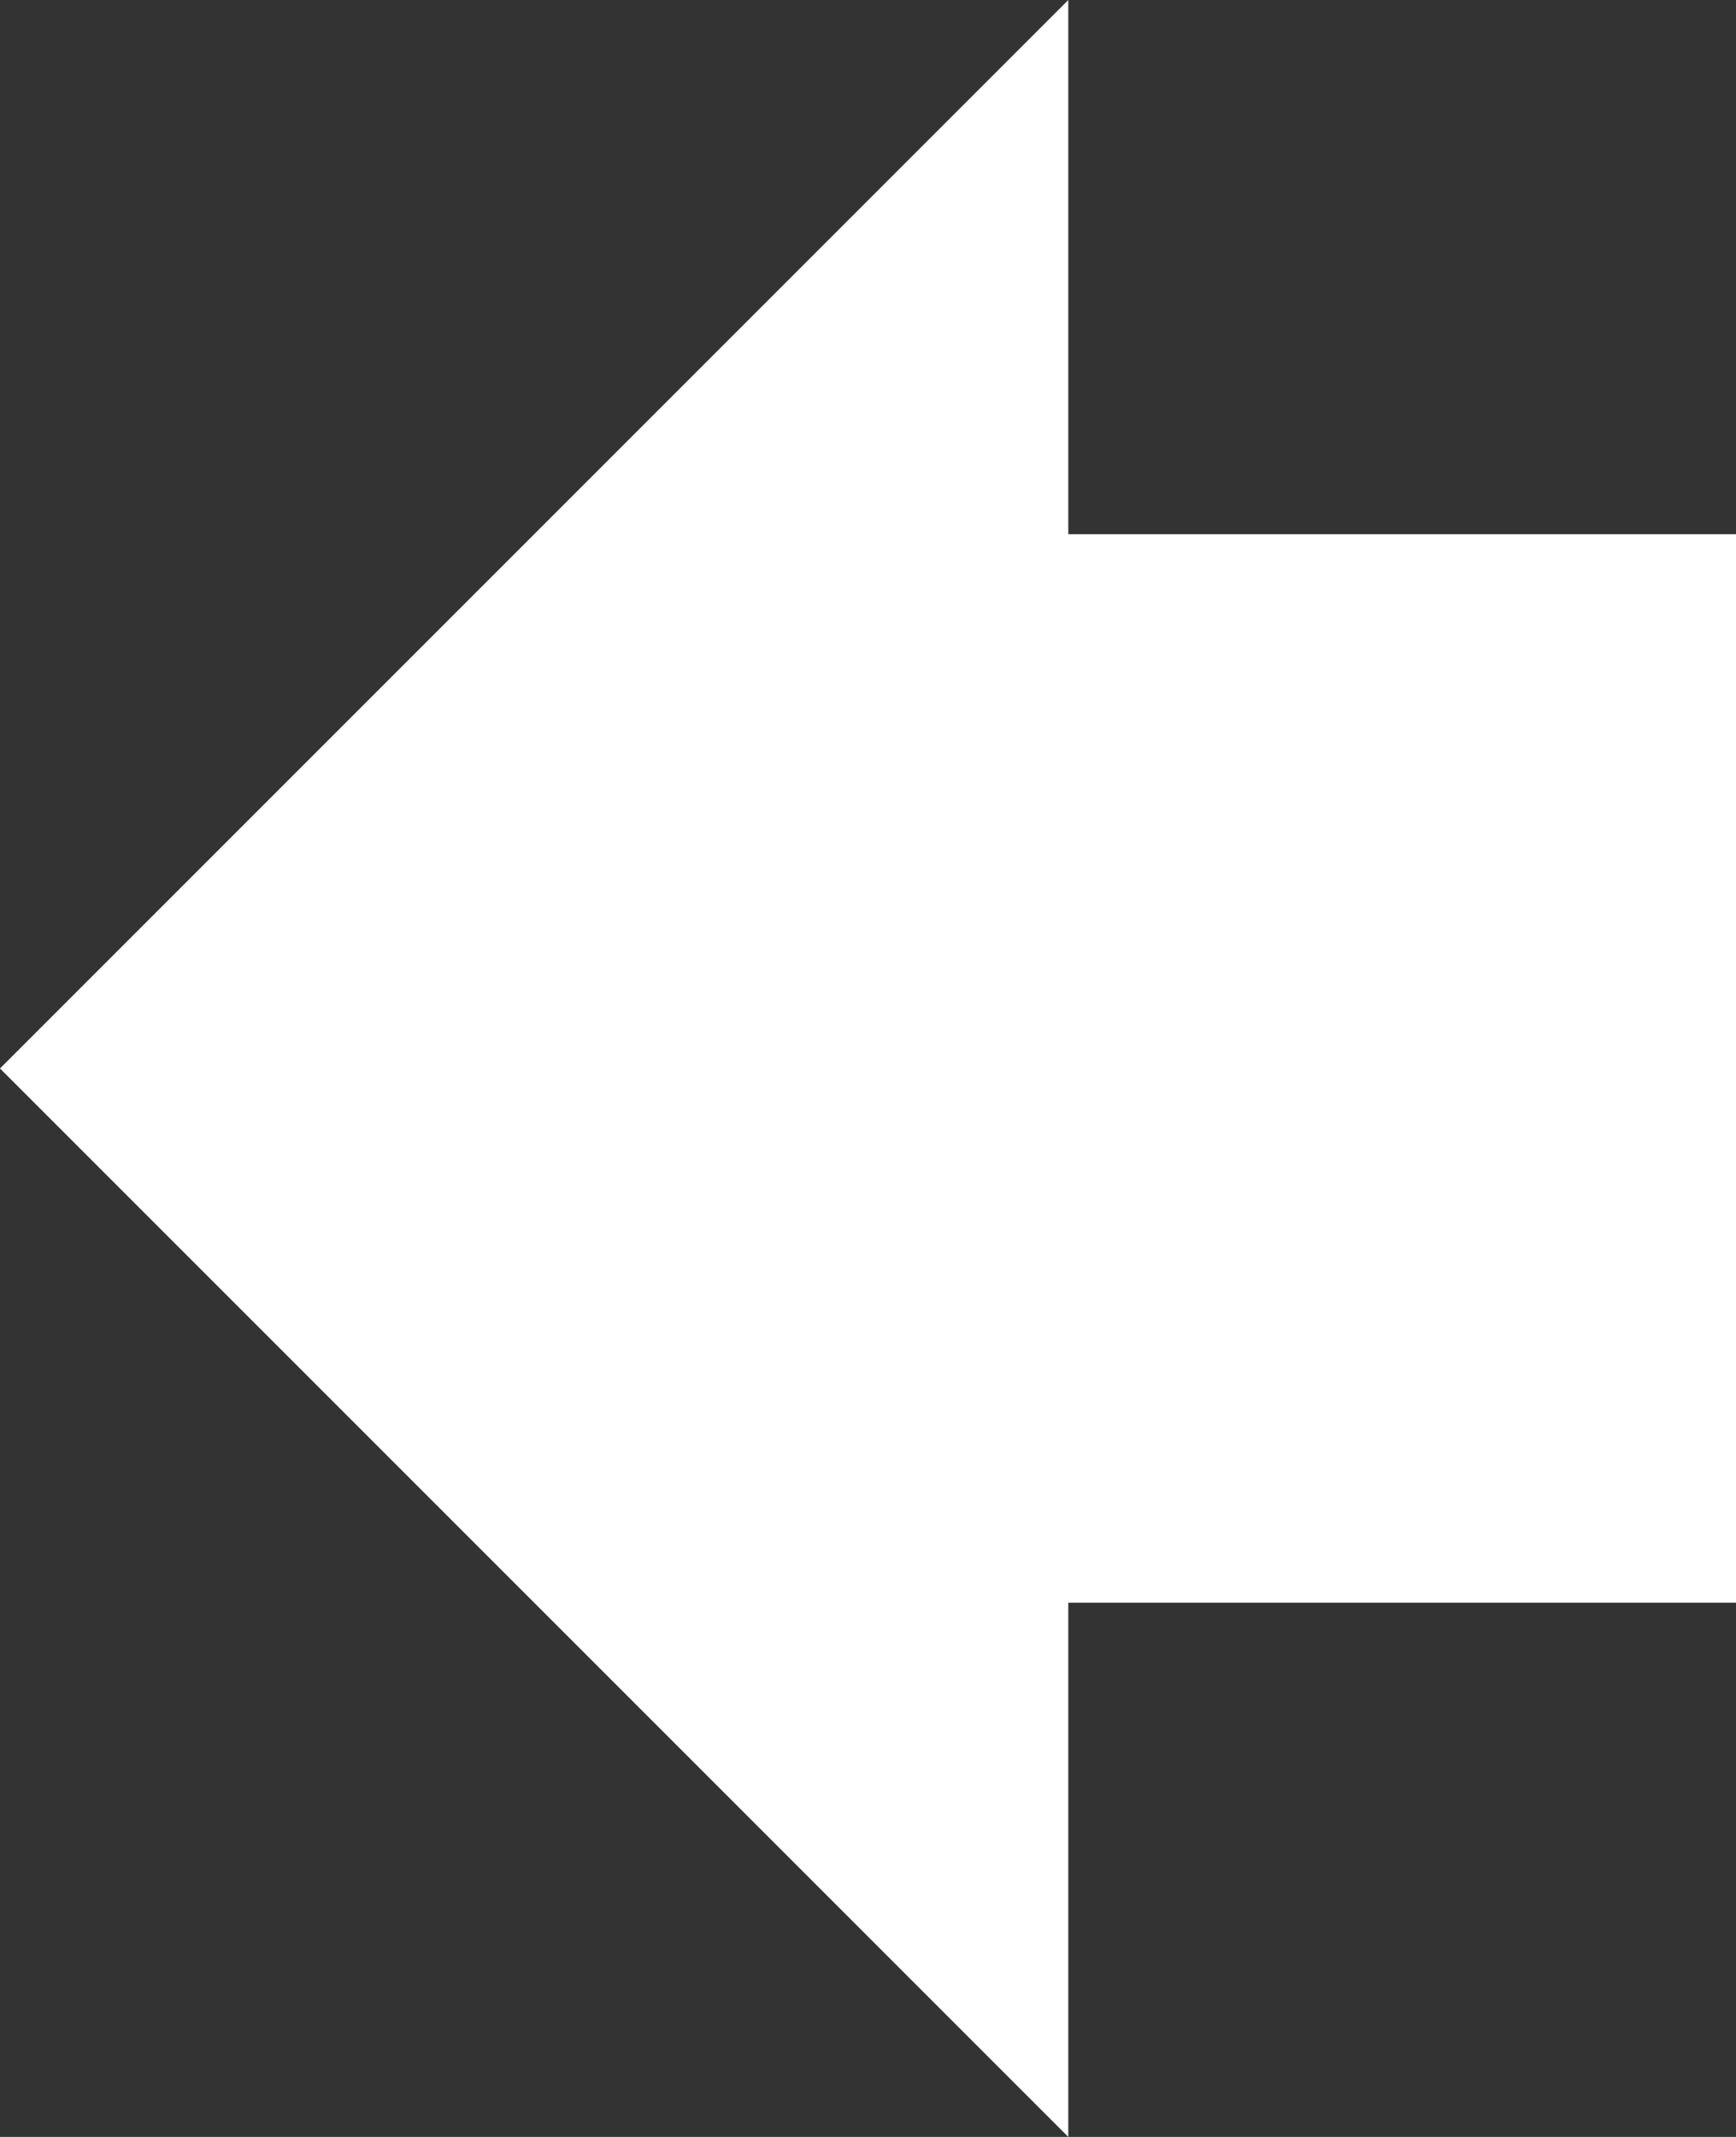 <svg xmlns="http://www.w3.org/2000/svg" width="16" height="19.692" viewBox="0 0 16 19.692"><rect x="0" y="0" width="16" height="19.692" fill="#333333" stroke="none"/><defs><style>.a{fill:#fff;}</style></defs><path class="a" d="M23,8.923v9.846H16.846v4.923L7,13.846,16.846,4V8.923Z" transform="translate(-7 -4)"/></svg>